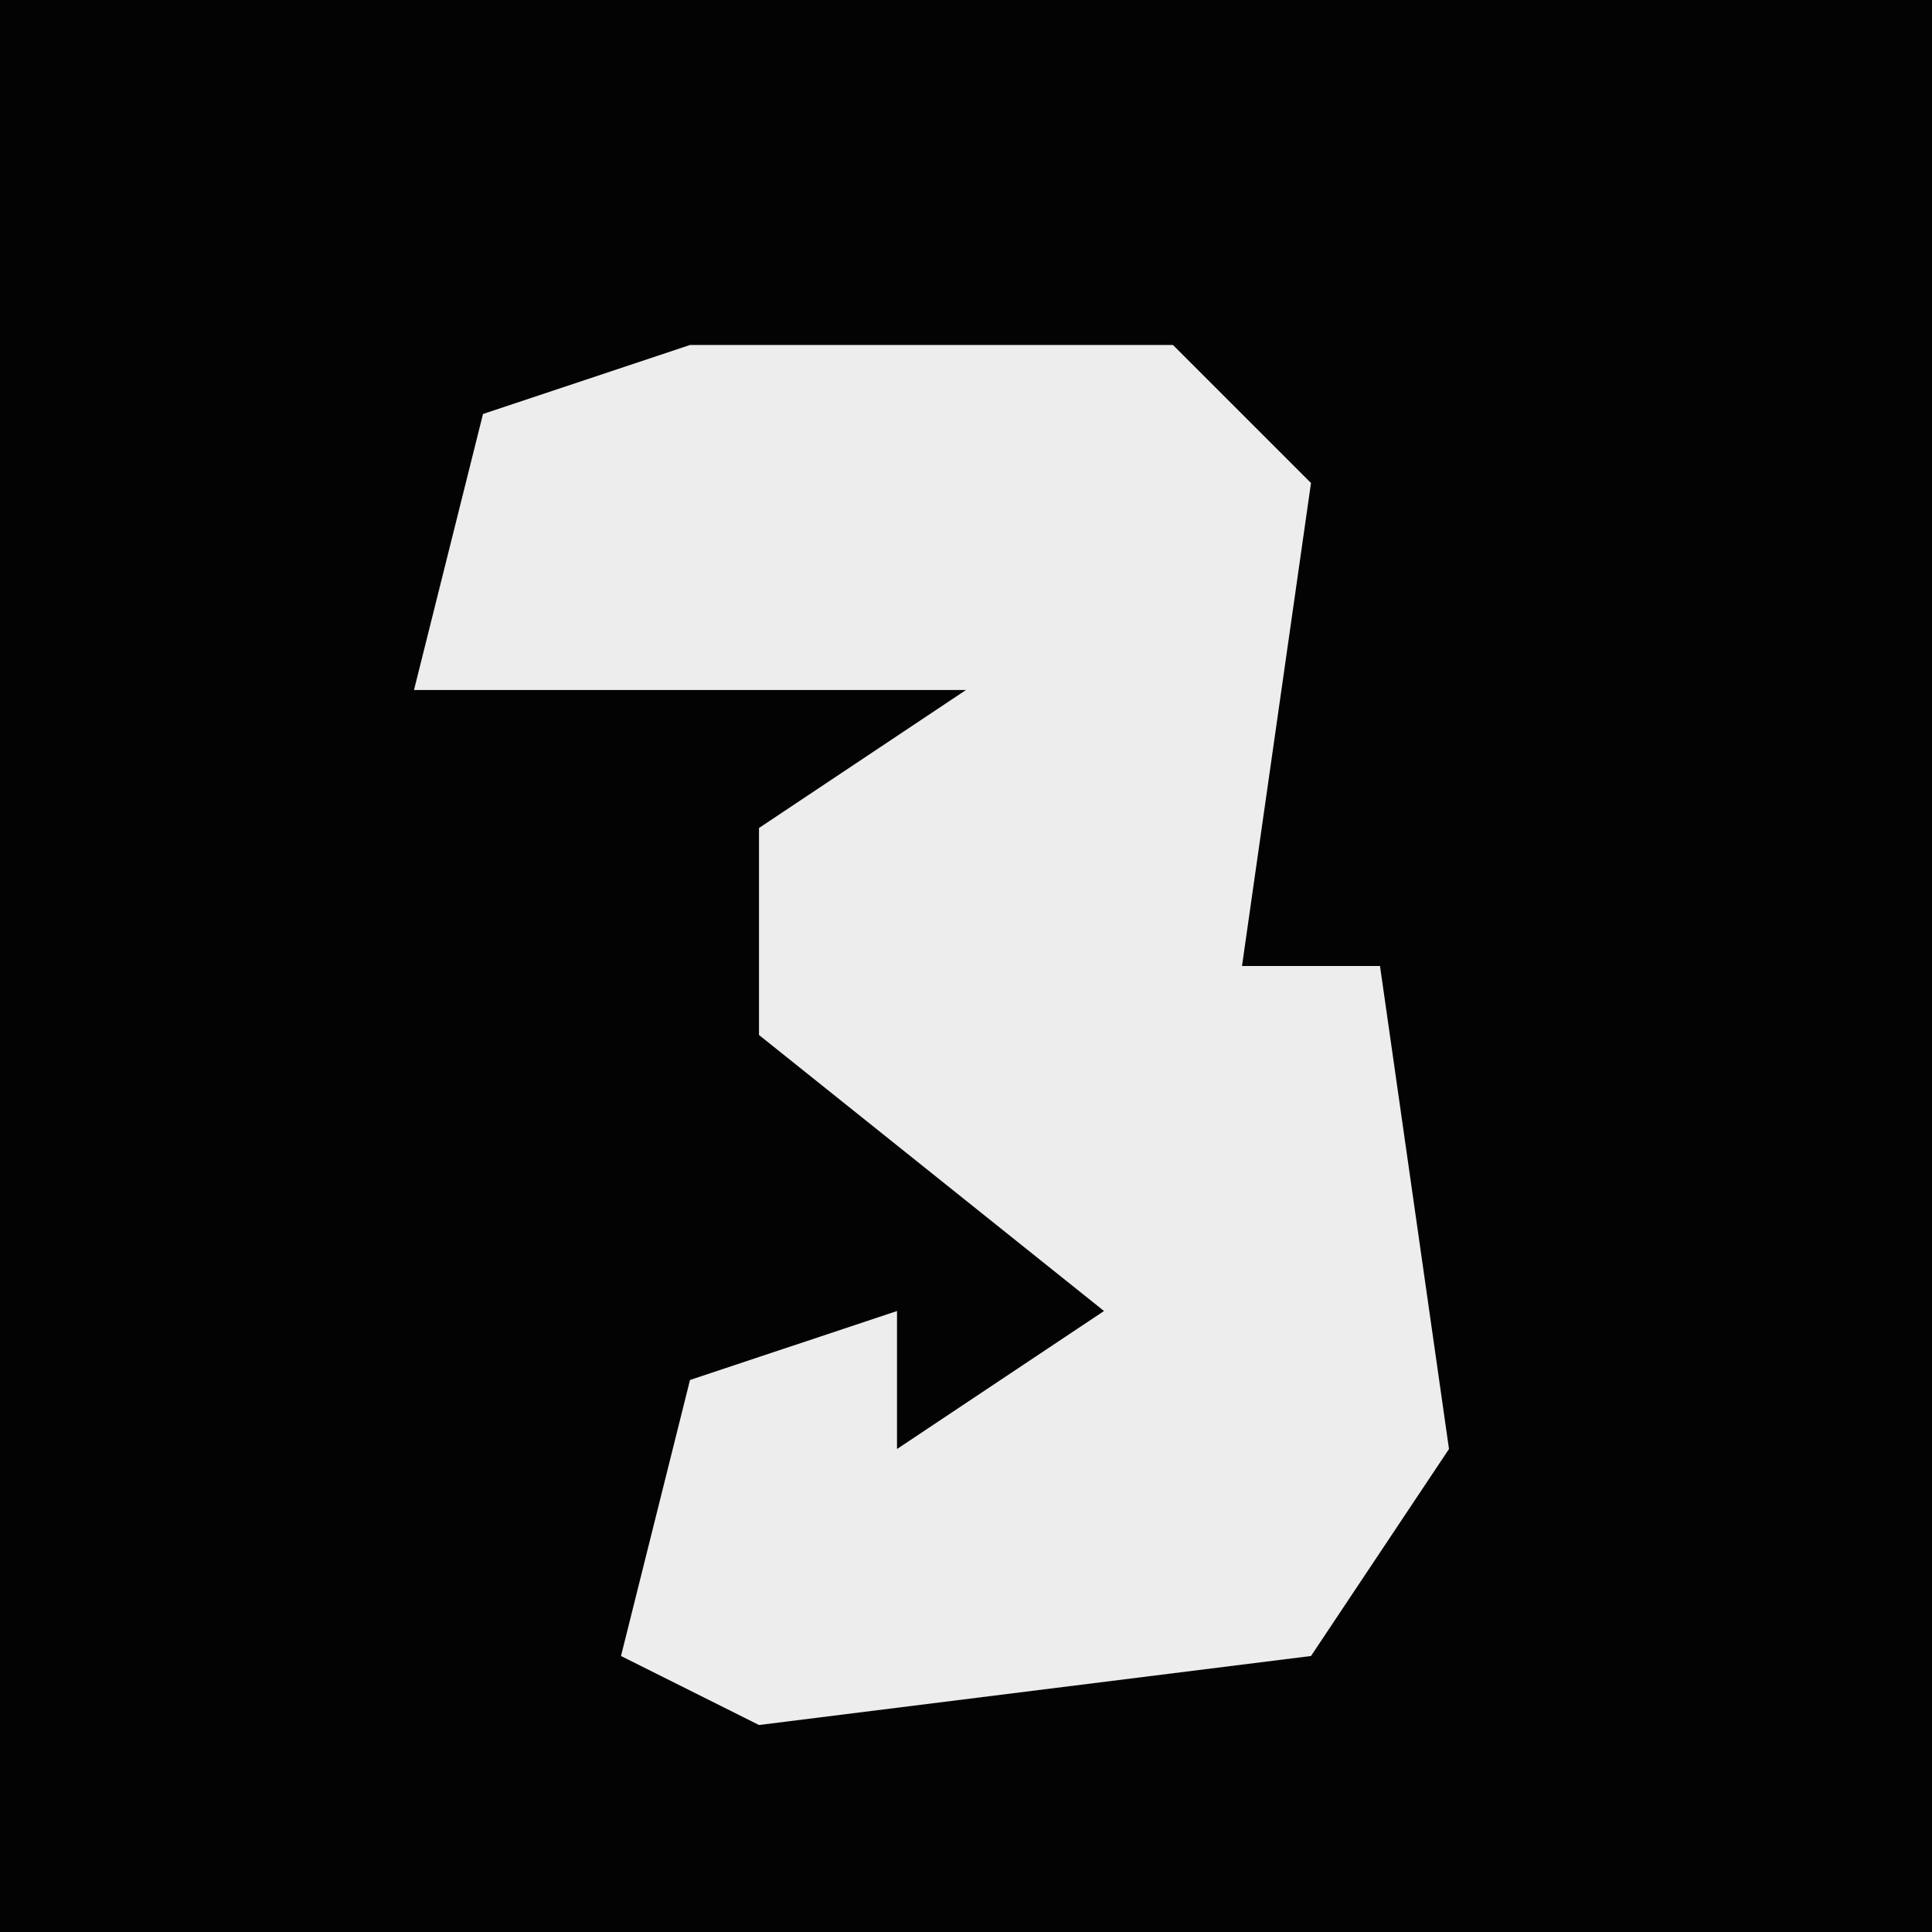 <?xml version="1.0" encoding="UTF-8"?>
<svg version="1.1" xmlns="http://www.w3.org/2000/svg" width="28" height="28">
<path d="M0,0 L28,0 L28,28 L0,28 Z " fill="#030303" transform="translate(0,0)"/>
<path d="M0,0 L7,0 L9,2 L8,9 L10,9 L11,16 L9,19 L1,20 L-1,19 L0,15 L3,14 L3,16 L6,14 L1,10 L1,7 L4,5 L-1,5 L-4,5 L-3,1 Z " fill="#EDEDED" transform="translate(10,5)"/>
</svg>
